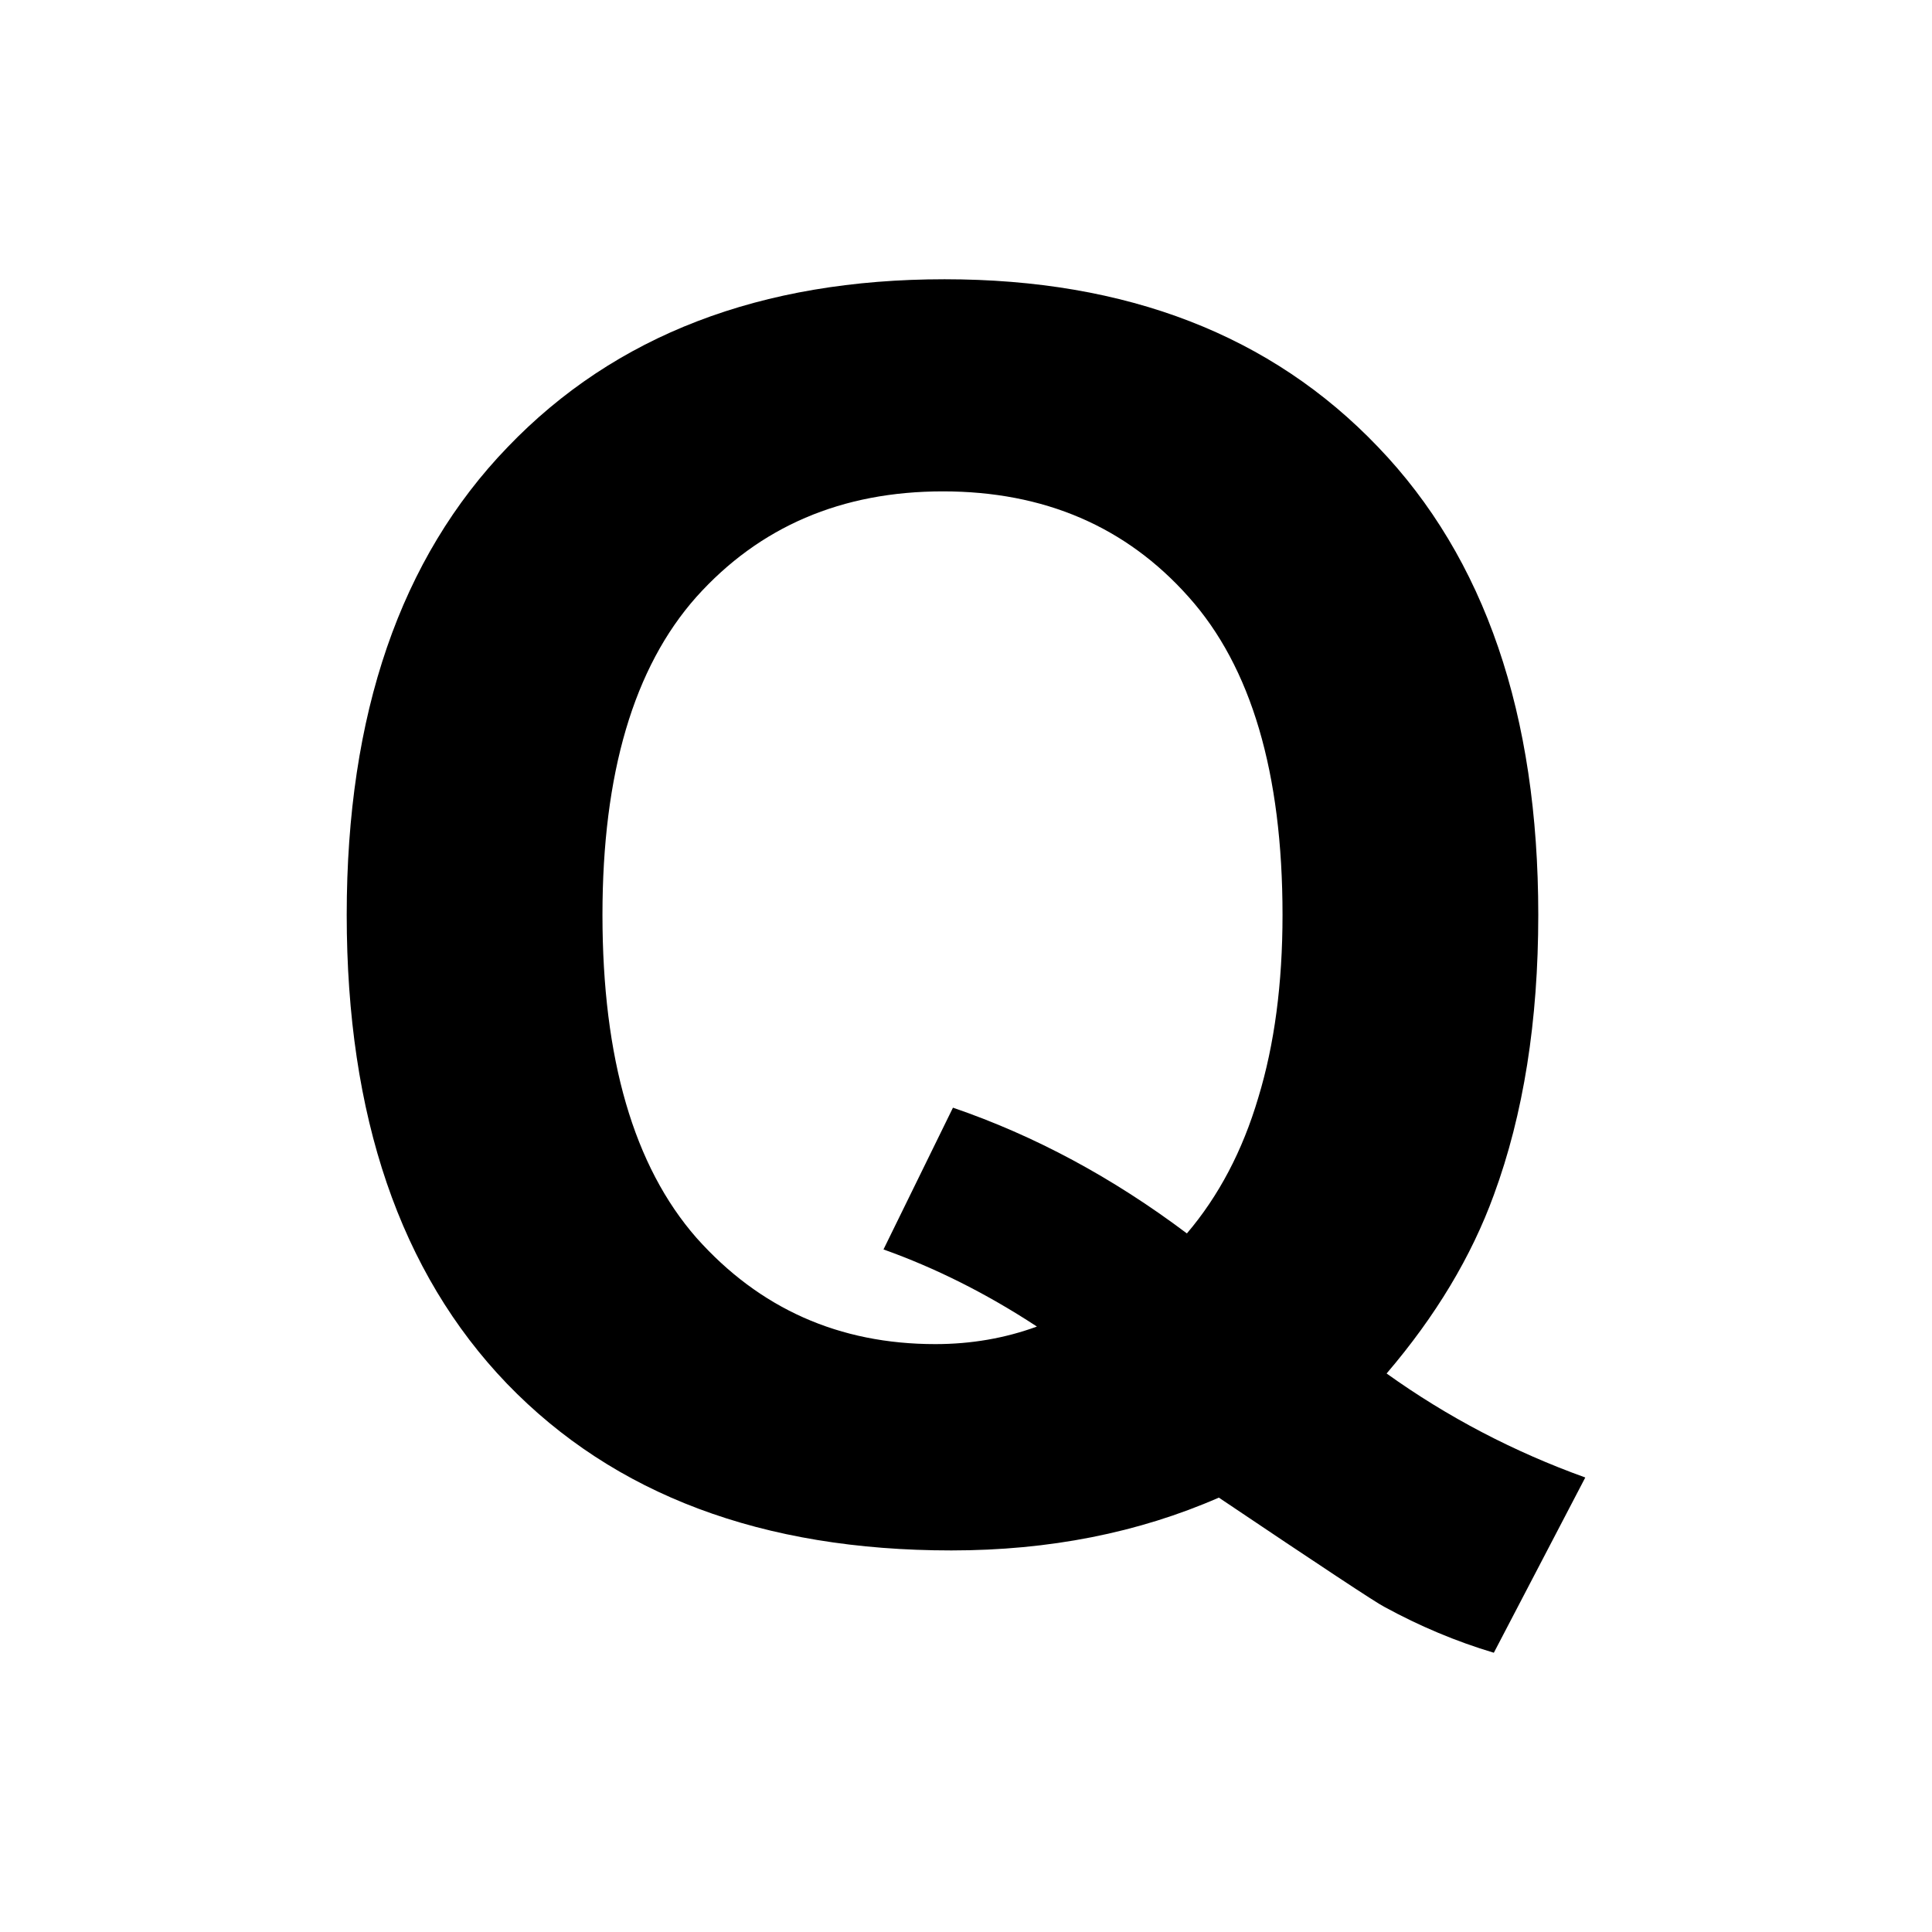 <svg xmlns="http://www.w3.org/2000/svg" viewBox="0 0 24 24">
    <path d="M 11.734 3.469 C 9.45 3.469 7.64 4.164 6.307 5.553 C 4.973 6.935 4.307 8.872 4.307 11.365 C 4.307 13.865 4.97 15.806 6.297 17.188 C 7.63 18.569 9.471 19.26 11.818 19.26 C 13.034 19.26 14.141 19.041 15.141 18.604 C 16.411 19.458 17.096 19.91 17.193 19.959 C 17.638 20.202 18.091 20.392 18.557 20.531 L 19.693 18.354 C 18.804 18.034 17.982 17.604 17.225 17.062 C 17.836 16.347 18.279 15.608 18.557 14.844 C 18.925 13.844 19.109 12.685 19.109 11.365 C 19.109 8.872 18.446 6.935 17.119 5.553 C 15.793 4.164 13.998 3.469 11.734 3.469 z M 11.713 6.104 C 12.97 6.104 13.988 6.541 14.766 7.416 C 15.543 8.284 15.932 9.601 15.932 11.365 C 15.932 12.219 15.832 12.975 15.631 13.635 C 15.436 14.294 15.14 14.857 14.744 15.322 C 13.821 14.628 12.852 14.107 11.838 13.76 L 10.975 15.521 C 11.62 15.751 12.256 16.069 12.881 16.479 C 12.485 16.624 12.064 16.697 11.619 16.697 C 10.425 16.697 9.435 16.257 8.65 15.375 C 7.873 14.486 7.484 13.15 7.484 11.365 C 7.484 9.608 7.873 8.291 8.65 7.416 C 9.435 6.541 10.456 6.104 11.713 6.104 z " />
</svg>
